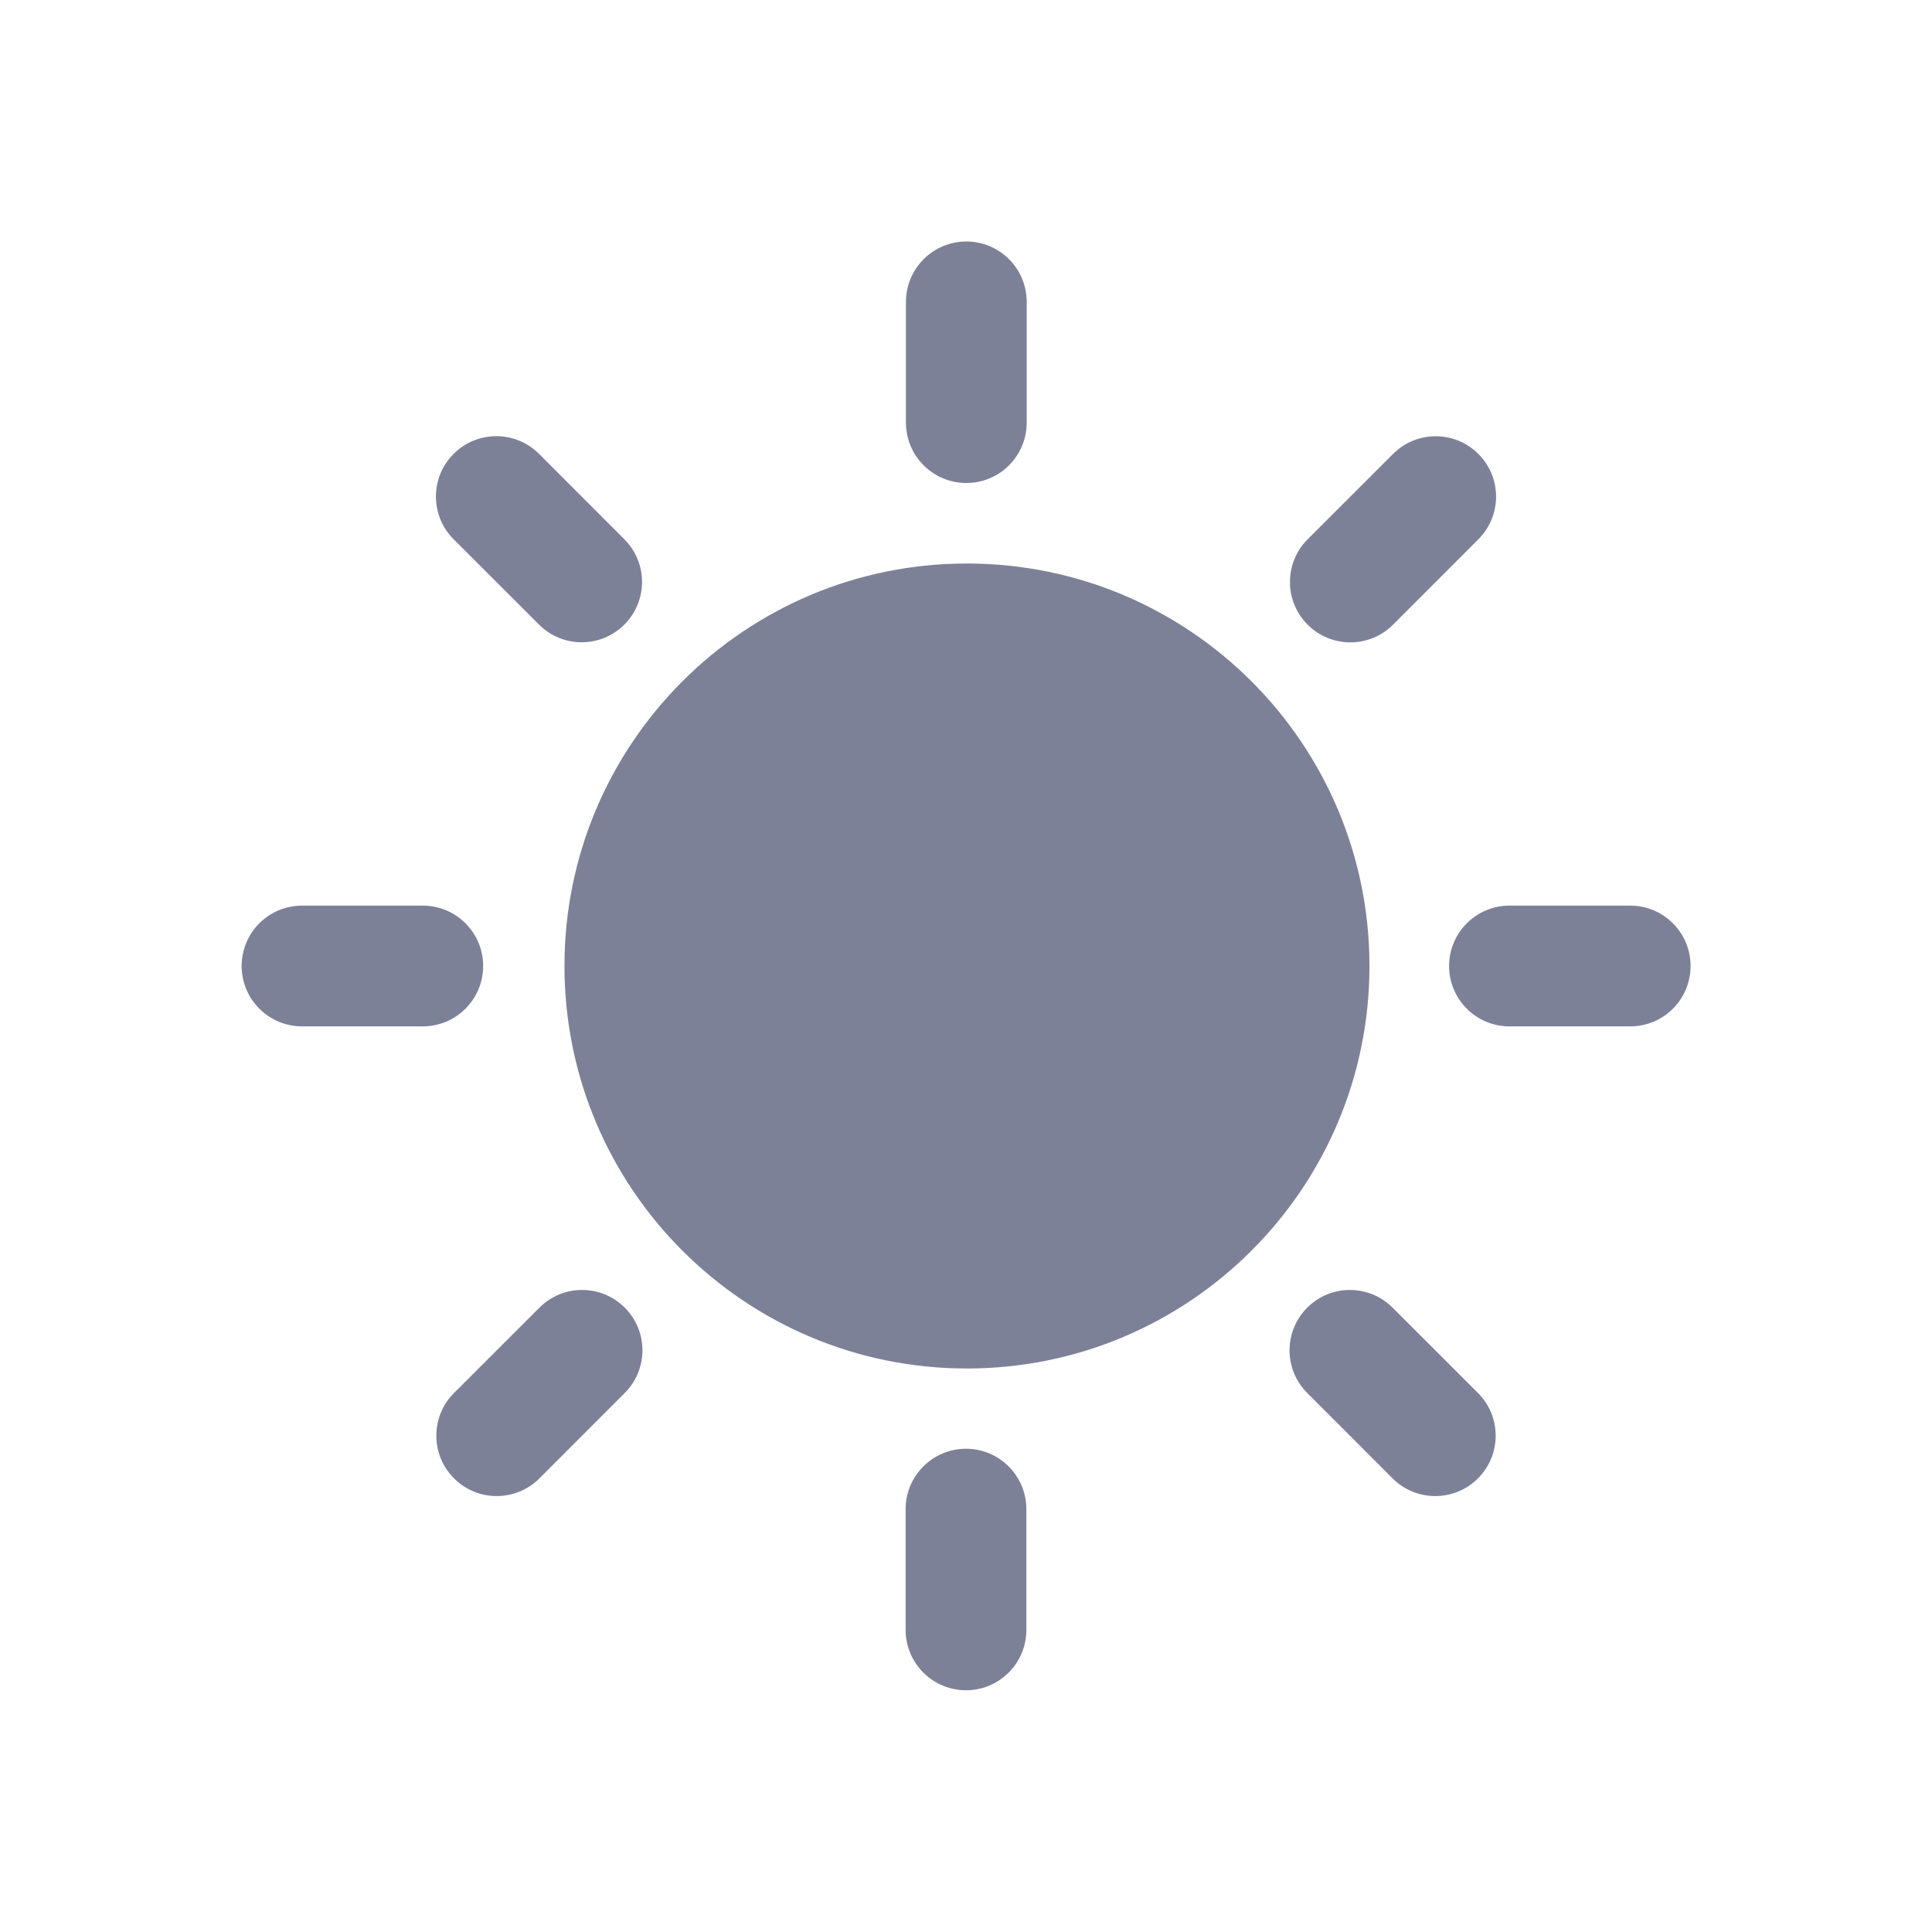<svg width="24" height="24" viewBox="0 0 24 24" fill="none" xmlns="http://www.w3.org/2000/svg">
<path fill-rule="evenodd" clip-rule="evenodd" d="M12.754 3.75C12.754 3.336 12.419 3 12.004 3C11.59 3 11.254 3.336 11.254 3.75V5.25C11.254 5.664 11.59 6 12.004 6C12.419 6 12.754 5.664 12.754 5.25V3.75ZM3.002 12C3.002 11.585 3.338 11.25 3.752 11.25H5.252C5.666 11.25 6.002 11.585 6.002 12C6.002 12.414 5.666 12.75 5.252 12.75H3.752C3.338 12.75 3.002 12.414 3.002 12ZM18.001 12C18.001 11.586 18.337 11.25 18.751 11.25H20.251C20.666 11.25 21.001 11.586 21.001 12C21.001 12.414 20.666 12.75 20.251 12.75H18.751C18.337 12.75 18.001 12.414 18.001 12ZM12 17.997C12.414 17.997 12.75 18.333 12.75 18.747V20.247C12.75 20.661 12.414 20.997 12 20.997C11.586 20.997 11.25 20.661 11.25 20.247V18.747C11.25 18.333 11.586 17.997 12 17.997ZM17.299 16.244C17.006 15.951 16.532 15.951 16.239 16.244C15.946 16.537 15.946 17.012 16.239 17.304L17.299 18.365C17.592 18.658 18.067 18.658 18.36 18.365C18.653 18.072 18.653 17.597 18.36 17.304L17.299 16.244ZM5.635 5.638C5.928 5.345 6.403 5.345 6.696 5.638L7.756 6.699C8.049 6.992 8.049 7.466 7.756 7.759C7.463 8.052 6.988 8.052 6.696 7.759L5.635 6.699C5.342 6.406 5.342 5.931 5.635 5.638ZM18.365 6.699C18.658 6.406 18.658 5.932 18.365 5.639C18.073 5.346 17.598 5.346 17.305 5.639L16.244 6.699C15.951 6.992 15.951 7.467 16.244 7.76C16.537 8.053 17.012 8.053 17.305 7.76L18.365 6.699ZM7.761 16.244C8.054 16.537 8.054 17.011 7.761 17.304L6.701 18.365C6.408 18.658 5.933 18.658 5.64 18.365C5.347 18.072 5.347 17.597 5.64 17.304L6.701 16.244C6.994 15.951 7.468 15.951 7.761 16.244ZM12.011 17C14.773 17 17.012 14.761 17.012 12C17.012 9.239 14.773 7 12.011 7C9.25 7 7.012 9.239 7.012 12C7.012 14.761 9.25 17 12.011 17Z" fill="#7D8198"/>
</svg>
